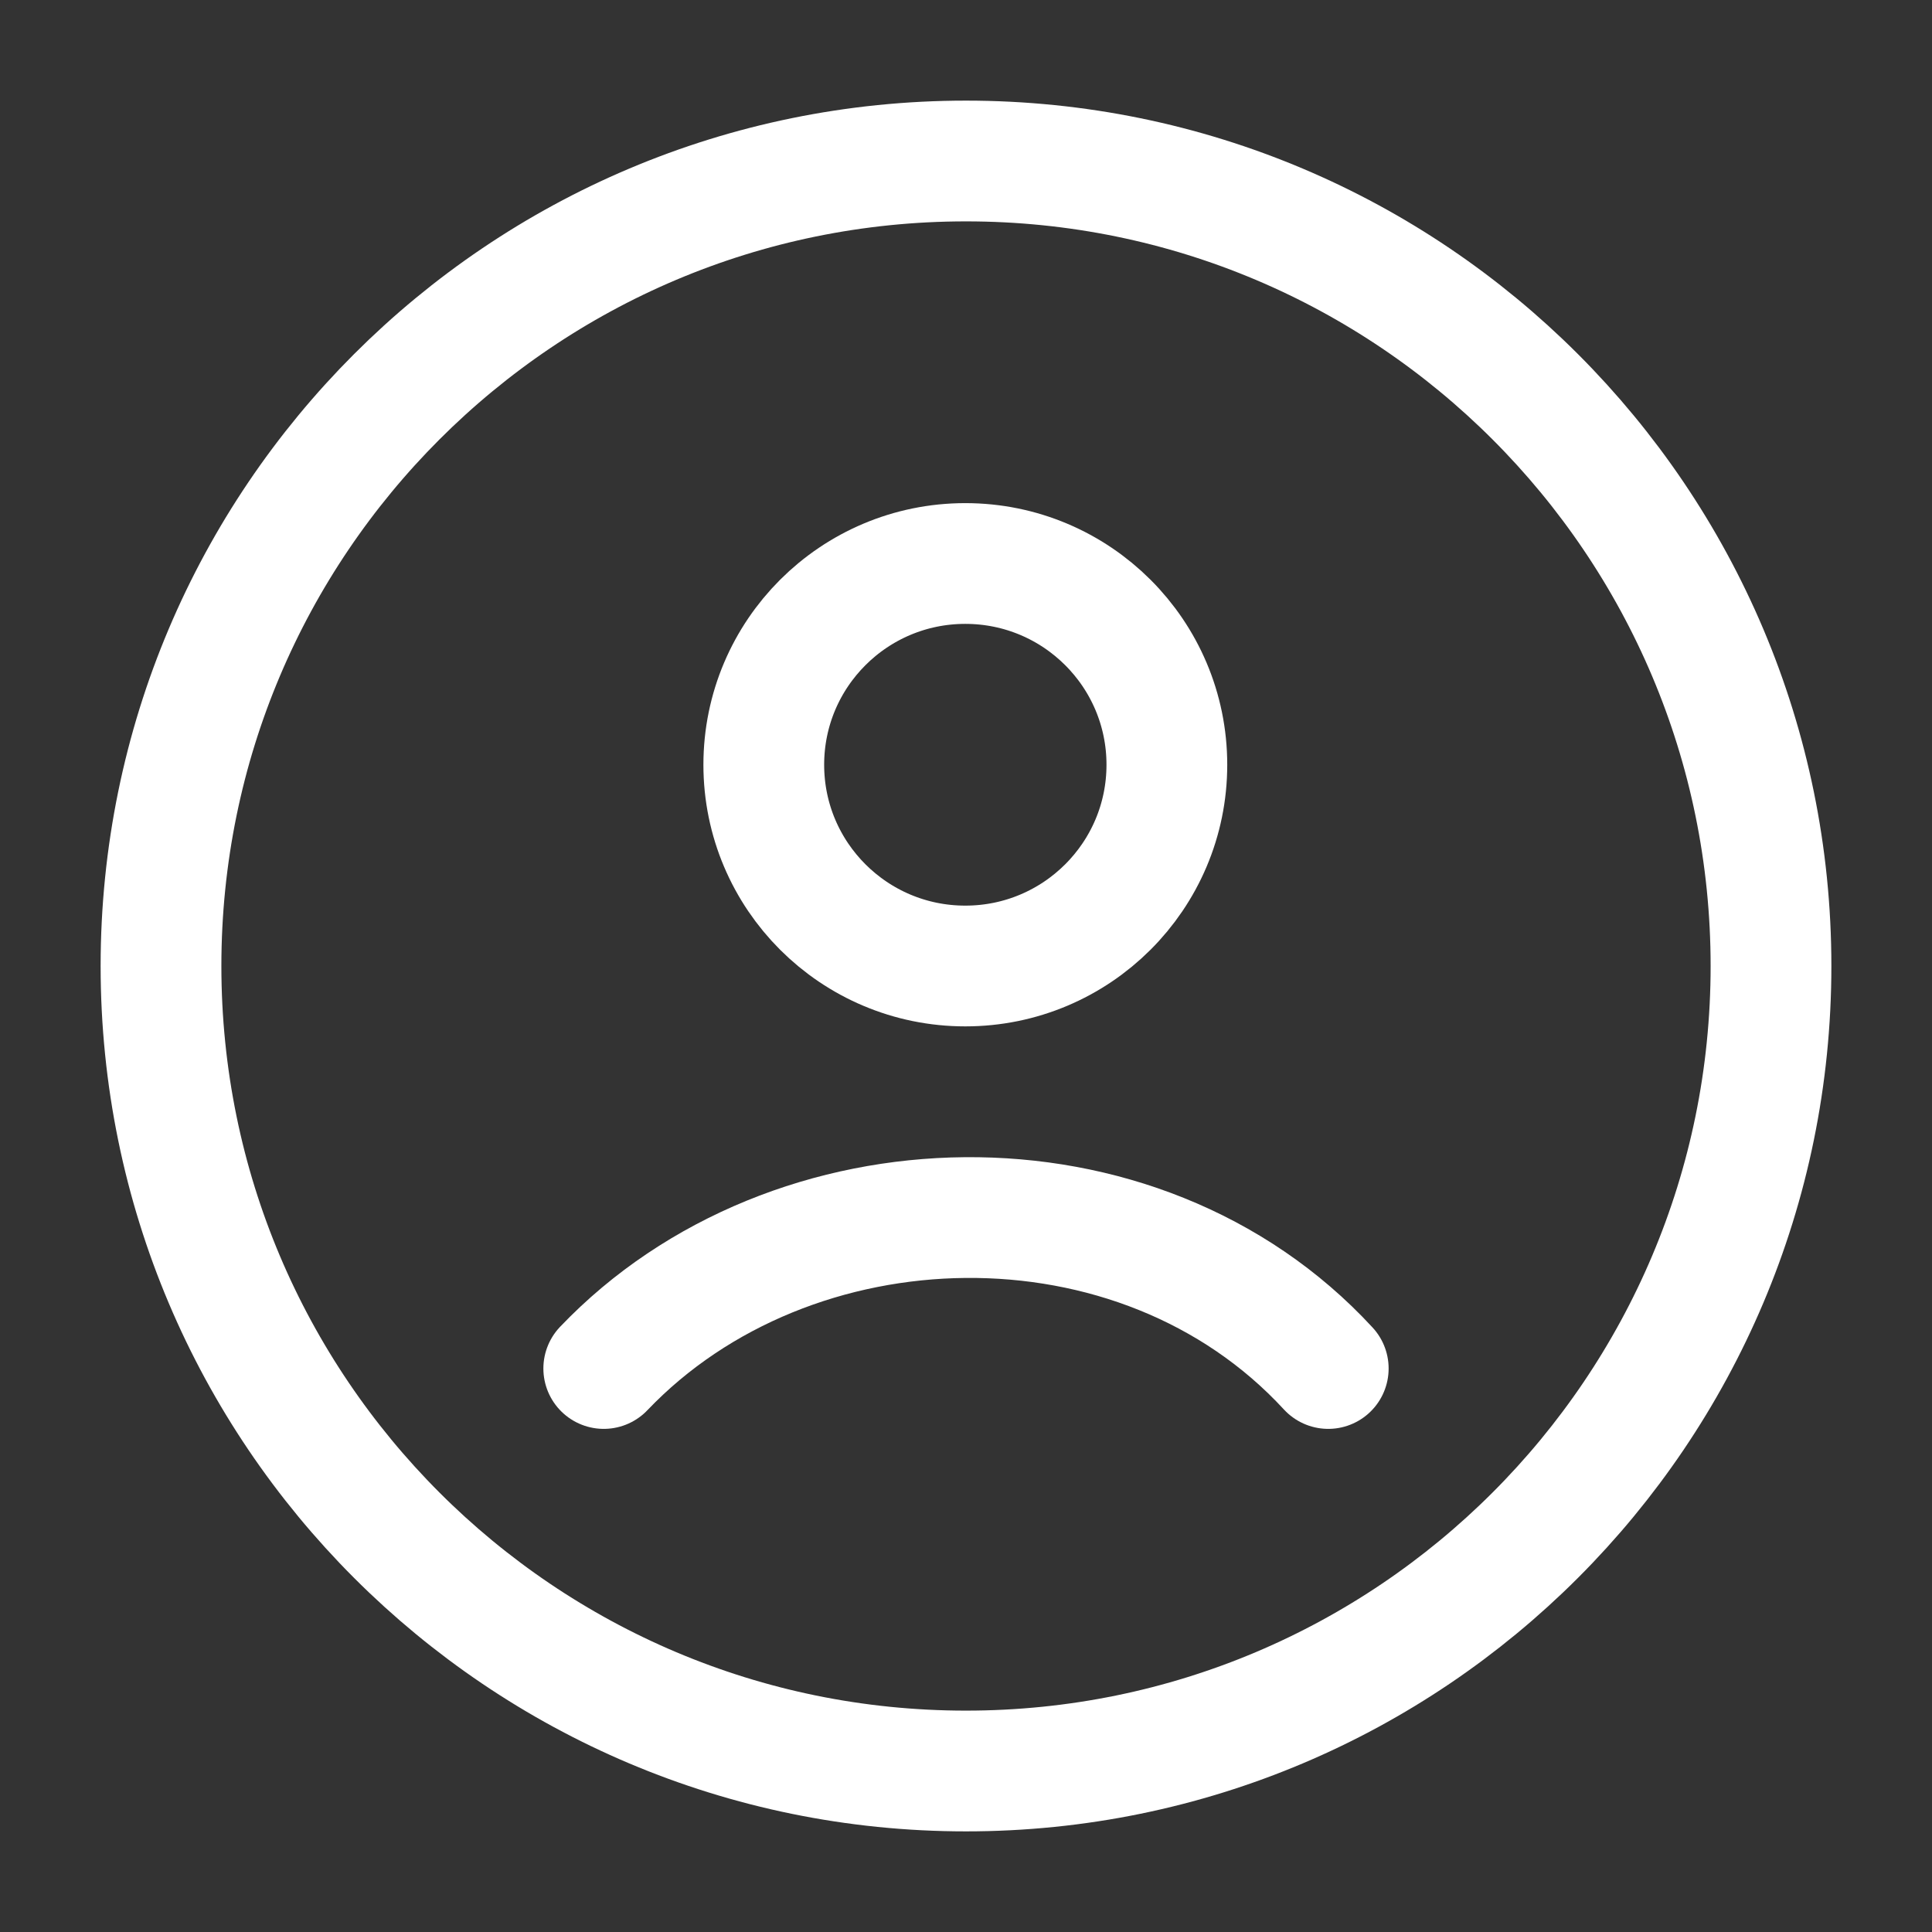 <svg width="30" height="30" viewBox="0 0 30 30" fill="none" xmlns="http://www.w3.org/2000/svg">
    <rect x="0" y="0" width="30" height="30" fill="#333333" stroke="none"/>
    <path
        d="M15 27.5C21.904 27.5 27.5 21.904 27.5 15C27.5 8.096 21.904 2.5 15 2.5C8.096 2.5 2.5 8.096 2.5 15C2.5 21.904 8.096 27.5 15 27.5Z"
        stroke="white" stroke-width="1.875" />
    <path
        d="M9.375 21.25C12.29 18.197 17.679 18.053 20.625 21.25M18.119 11.875C18.119 13.601 16.718 15 14.989 15C13.261 15 11.86 13.601 11.86 11.875C11.86 10.149 13.261 8.75 14.989 8.75C16.718 8.75 18.119 10.149 18.119 11.875Z"
        stroke="white" stroke-width="1.875" stroke-linecap="round" />
</svg>